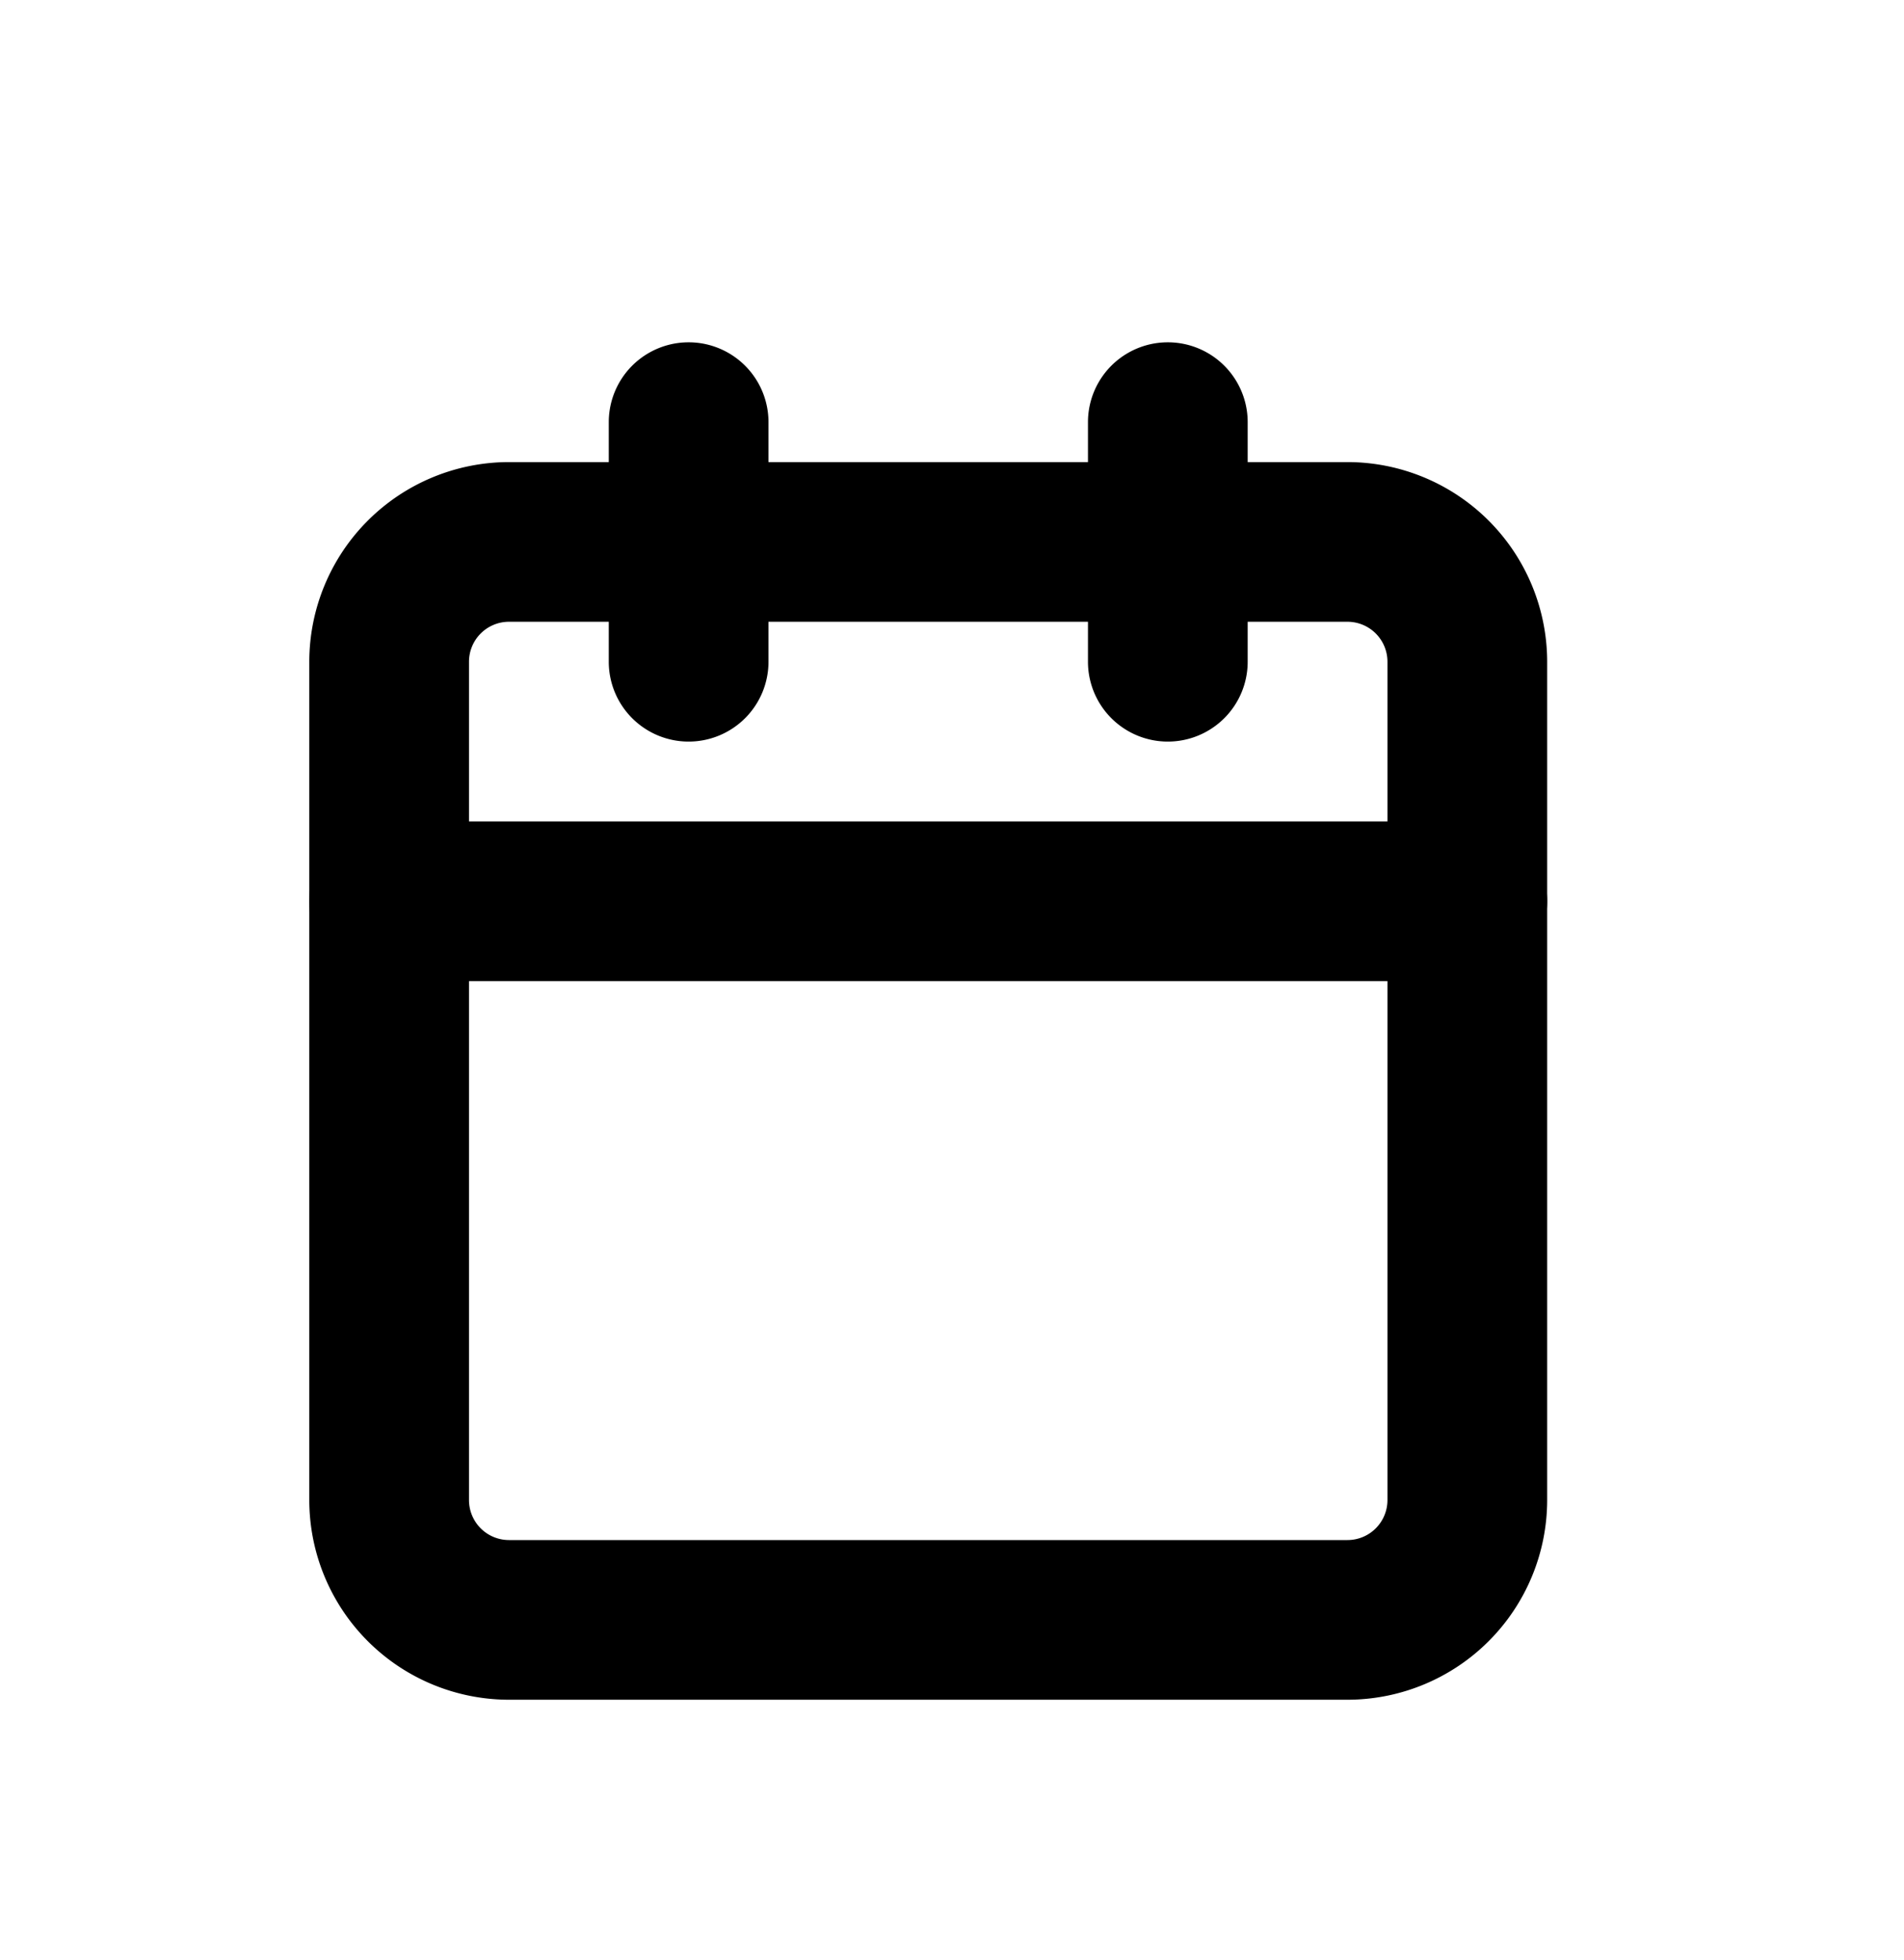 <svg xmlns="http://www.w3.org/2000/svg" width="34" height="35" viewBox="0 0 34 35">
  <g id="Group_2" data-name="Group 2" transform="translate(-0.182 0.409)">
    <rect id="Rectangle_3" data-name="Rectangle 3" width="34" height="35" transform="translate(0.182 -0.409)" fill="none"/>
    <g id="Icon_feather-calendar" data-name="Icon feather-calendar" transform="translate(5.705 5.705)">
      <path id="Path_1" data-name="Path 1" d="M7.065,5H22.04a3.569,3.569,0,0,1,3.565,3.565V23.54a3.569,3.569,0,0,1-3.565,3.565H7.065A3.569,3.569,0,0,1,3.5,23.54V8.565A3.569,3.569,0,0,1,7.065,5ZM22.04,24.253a.714.714,0,0,0,.713-.713V8.565a.714.714,0,0,0-.713-.713H7.065a.714.714,0,0,0-.713.713V23.54a.714.714,0,0,0,.713.713Z" transform="translate(-3.5 -2.861)"/>
      <path id="Path_2" data-name="Path 2" d="M24.426,9.131A1.426,1.426,0,0,1,23,7.7V3.426a1.426,1.426,0,1,1,2.852,0V7.7A1.426,1.426,0,0,1,24.426,9.131Z" transform="translate(-9.095 -2)"/>
      <path id="Path_3" data-name="Path 3" d="M12.426,9.131A1.426,1.426,0,0,1,11,7.7V3.426a1.426,1.426,0,1,1,2.852,0V7.7A1.426,1.426,0,0,1,12.426,9.131Z" transform="translate(-5.652 -2)"/>
      <path id="Path_4" data-name="Path 4" d="M24.179,16.852H4.926a1.426,1.426,0,1,1,0-2.852H24.179a1.426,1.426,0,1,1,0,2.852Z" transform="translate(-3.5 -5.443)"/>
    </g>
  </g>
</svg>
